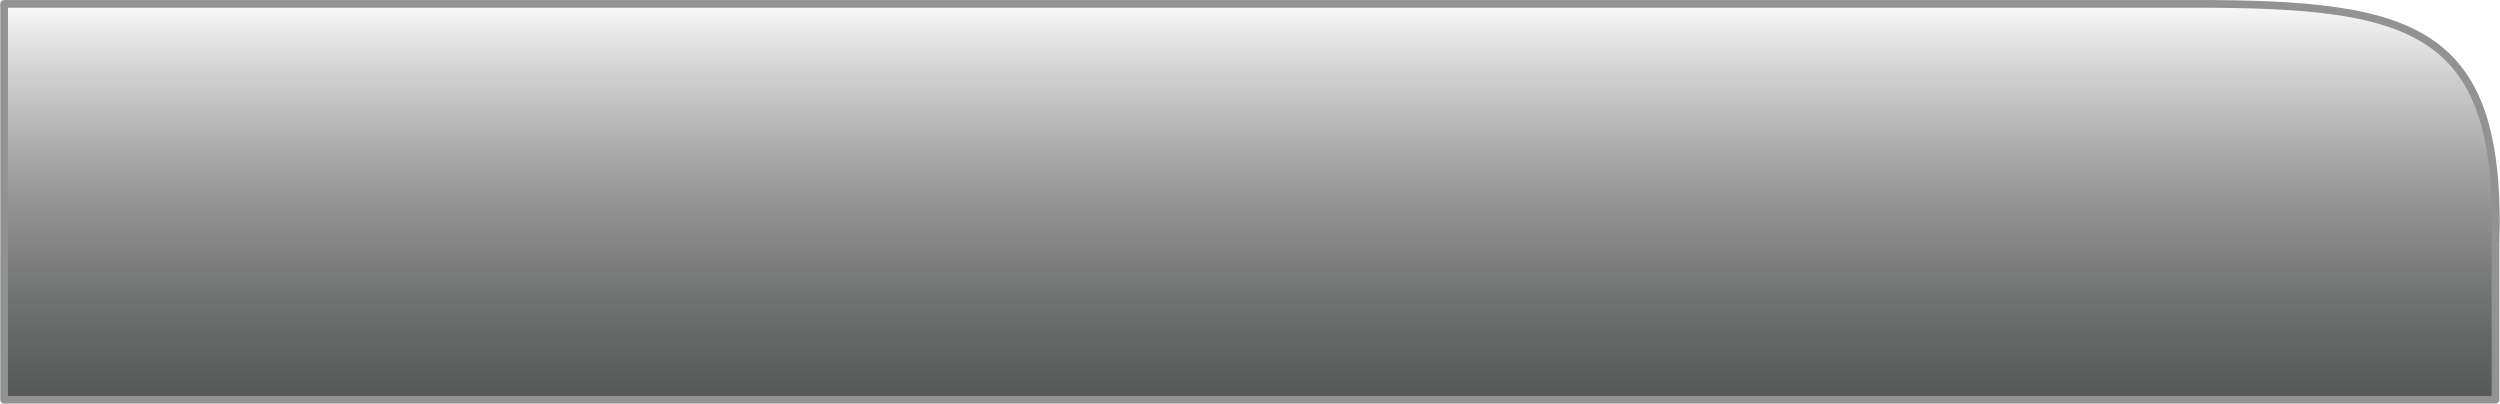 <?xml version="1.0" encoding="UTF-8" standalone="no"?>
<!-- Created with Inkscape (http://www.inkscape.org/) -->

<svg
   xmlns:dc="http://purl.org/dc/elements/1.1/"
   xmlns:cc="http://creativecommons.org/ns#"
   xmlns:rdf="http://www.w3.org/1999/02/22-rdf-syntax-ns#"
   xmlns:svg="http://www.w3.org/2000/svg"
   xmlns="http://www.w3.org/2000/svg"
   xmlns:xlink="http://www.w3.org/1999/xlink"
   xmlns:sodipodi="http://sodipodi.sourceforge.net/DTD/sodipodi-0.dtd"
   xmlns:inkscape="http://www.inkscape.org/namespaces/inkscape"
   width="207.5"
   height="33.5"
   id="svg2"
   version="1.1"
   inkscape:version="0.48.4 r9939"
   sodipodi:docname="norm_right_on.svg">
  <defs
     id="defs4">
    <linearGradient
       id="linearGradient4655">
      <stop
         style="stop-color:#545656;stop-opacity:1;"
         offset="0"
         id="stop4657" />
      <stop
         style="stop-color:#000000;stop-opacity:0;"
         offset="1"
         id="stop4659" />
    </linearGradient>
    <linearGradient
       id="linearGradient4645">
      <stop
         style="stop-color:#ffffff;stop-opacity:0.435;"
         offset="0"
         id="stop4647" />
      <stop
         style="stop-color:#ffffff;stop-opacity:0;"
         offset="1"
         id="stop4649" />
    </linearGradient>
    <marker
       inkscape:stockid="Arrow1Mend"
       orient="auto"
       refY="0"
       refX="0"
       id="Arrow1Mend"
       style="overflow:visible">
      <path
         id="path3844"
         d="M 0,0 5,-5 -12.5,0 5,5 0,0 z"
         style="fill-rule:evenodd;stroke:#000000;stroke-width:1pt"
         transform="matrix(-0.4,0,0,-0.4,-4,0)"
         inkscape:connector-curvature="0" />
    </marker>
    <marker
       inkscape:stockid="Arrow1Lstart"
       orient="auto"
       refY="0"
       refX="0"
       id="Arrow1Lstart"
       style="overflow:visible">
      <path
         id="path3835"
         d="M 0,0 5,-5 -12.5,0 5,5 0,0 z"
         style="fill-rule:evenodd;stroke:#000000;stroke-width:1pt"
         transform="matrix(0.8,0,0,0.8,10,0)"
         inkscape:connector-curvature="0" />
    </marker>
    <linearGradient
       inkscape:collect="always"
       xlink:href="#linearGradient4655"
       id="linearGradient4676"
       gradientUnits="userSpaceOnUse"
       x1="368.967"
       y1="485.576"
       x2="368.967"
       y2="451.24"
       gradientTransform="translate(-264.301,567.182)" />
  </defs>
  <sodipodi:namedview
     id="base"
     pagecolor="#ffffff"
     bordercolor="#666666"
     borderopacity="1.0"
     inkscape:pageopacity="0.0"
     inkscape:pageshadow="2"
     inkscape:zoom="1.979899"
     inkscape:cx="168.49592"
     inkscape:cy="79.848181"
     inkscape:document-units="px"
     inkscape:current-layer="layer1"
     showgrid="false"
     inkscape:snap-nodes="false"
     inkscape:window-width="1359"
     inkscape:window-height="876"
     inkscape:window-x="81"
     inkscape:window-y="24"
     inkscape:window-maximized="1" />
  <g
     inkscape:label="Camada 1"
     inkscape:groupmode="layer"
     id="layer1"
     transform="translate(0,-1018.862)">
    <path
       style="fill:url(#linearGradient4676);fill-opacity:1.0;stroke:#929292;stroke-width:0.638;stroke-linecap:round;stroke-linejoin:round;stroke-miterlimit:4;stroke-opacity:1"
       d="m 0.342,1019.187 179.643,0 c 19.762,-0.119 27.738,1.19 27.143,20 l 0,12.857 -206.786,0 z"
       id="rect3050"
       inkscape:connector-curvature="0"
       sodipodi:nodetypes="cccccc" />
  </g>
</svg>
